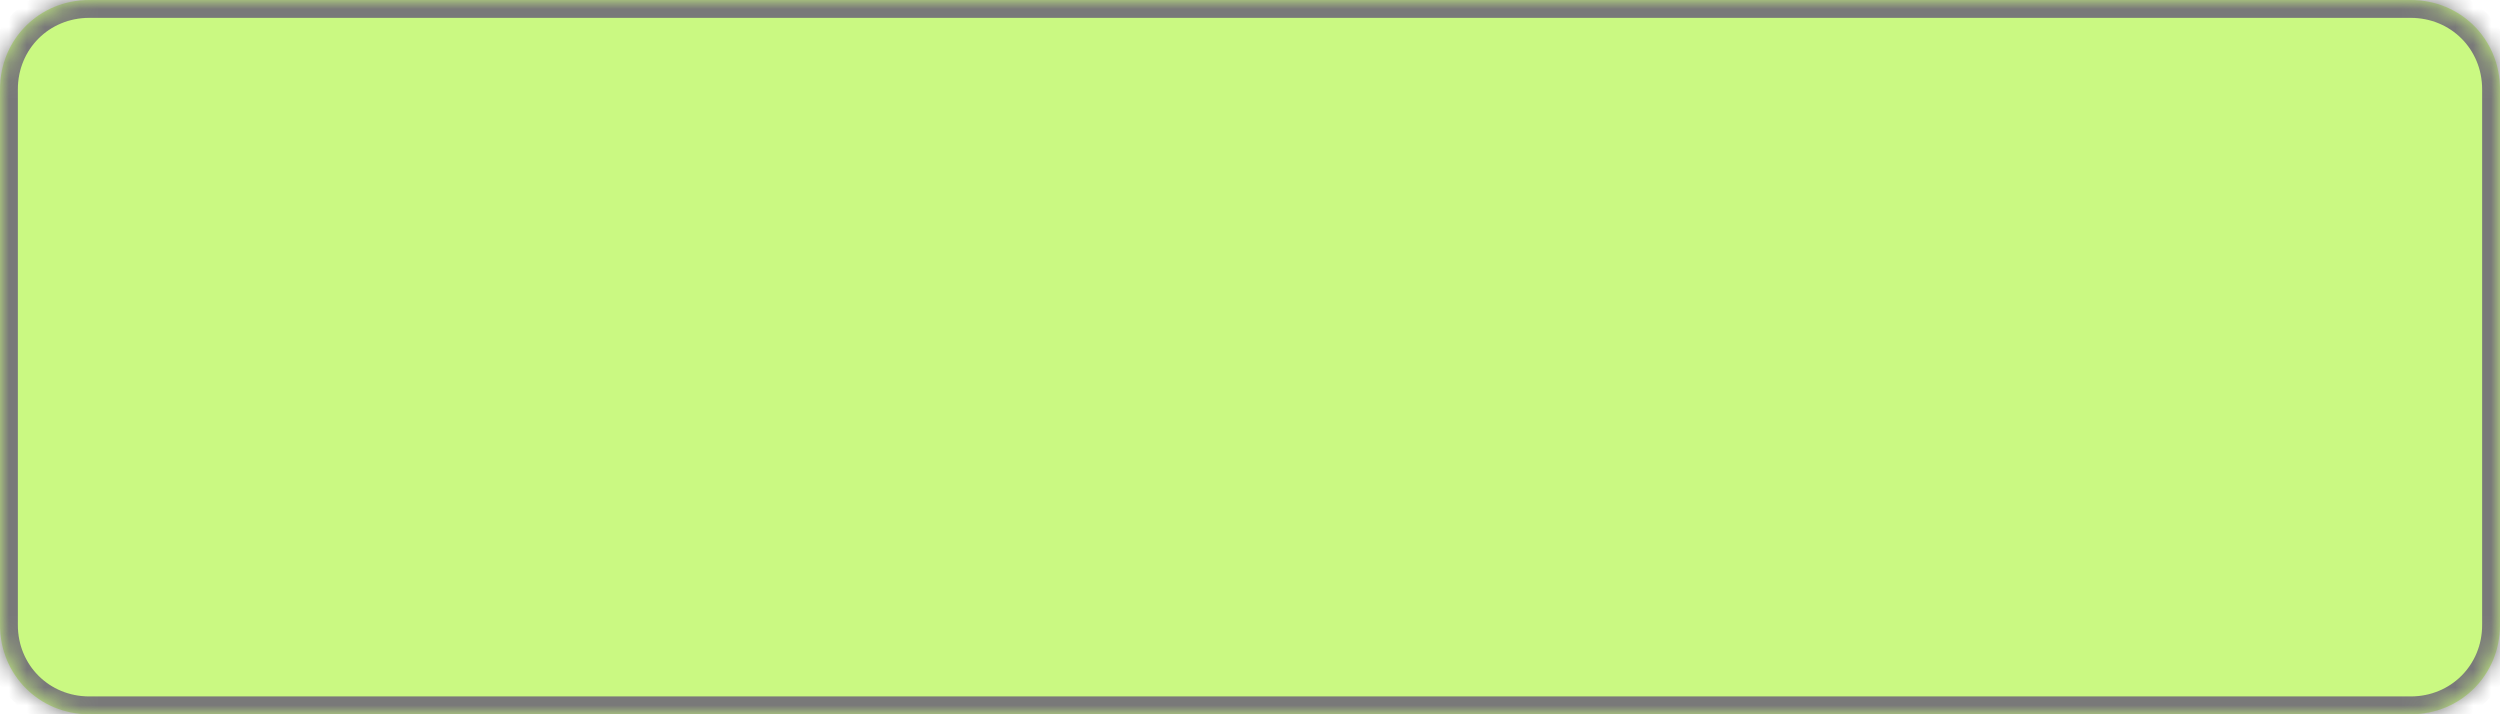 ﻿<?xml version="1.0" encoding="utf-8"?>
<svg version="1.1" xmlns:xlink="http://www.w3.org/1999/xlink" width="140px" height="40px" xmlns="http://www.w3.org/2000/svg">
  <defs>
    <mask fill="white" id="clip100">
      <path d="M 0 35  L 0 5  C 0 2.2  2.2 0  5 0  L 69.535 0  L 135 0  C 137.8 0  140 2.2  140 5  L 140 35  C 140 37.8  137.8 40  135 40  L 86.977 40  L 77.674 40  L 5 40  C 2.2 40  0 37.8  0 35  Z " fill-rule="evenodd" />
    </mask>
  </defs>
  <g transform="matrix(1 0 0 1 -20 -261 )">
    <path d="M 0 35  L 0 5  C 0 2.2  2.2 0  5 0  L 69.535 0  L 135 0  C 137.8 0  140 2.2  140 5  L 140 35  C 140 37.8  137.8 40  135 40  L 86.977 40  L 77.674 40  L 5 40  C 2.2 40  0 37.8  0 35  Z " fill-rule="nonzero" fill="#caf982" stroke="none" transform="matrix(1 0 0 1 20 261 )" />
    <path d="M 0 35  L 0 5  C 0 2.2  2.2 0  5 0  L 69.535 0  L 135 0  C 137.8 0  140 2.2  140 5  L 140 35  C 140 37.8  137.8 40  135 40  L 86.977 40  L 77.674 40  L 5 40  C 2.2 40  0 37.8  0 35  Z " stroke-width="2" stroke="#797979" fill="none" transform="matrix(1 0 0 1 20 261 )" mask="url(#clip100)" />
  </g>
</svg>